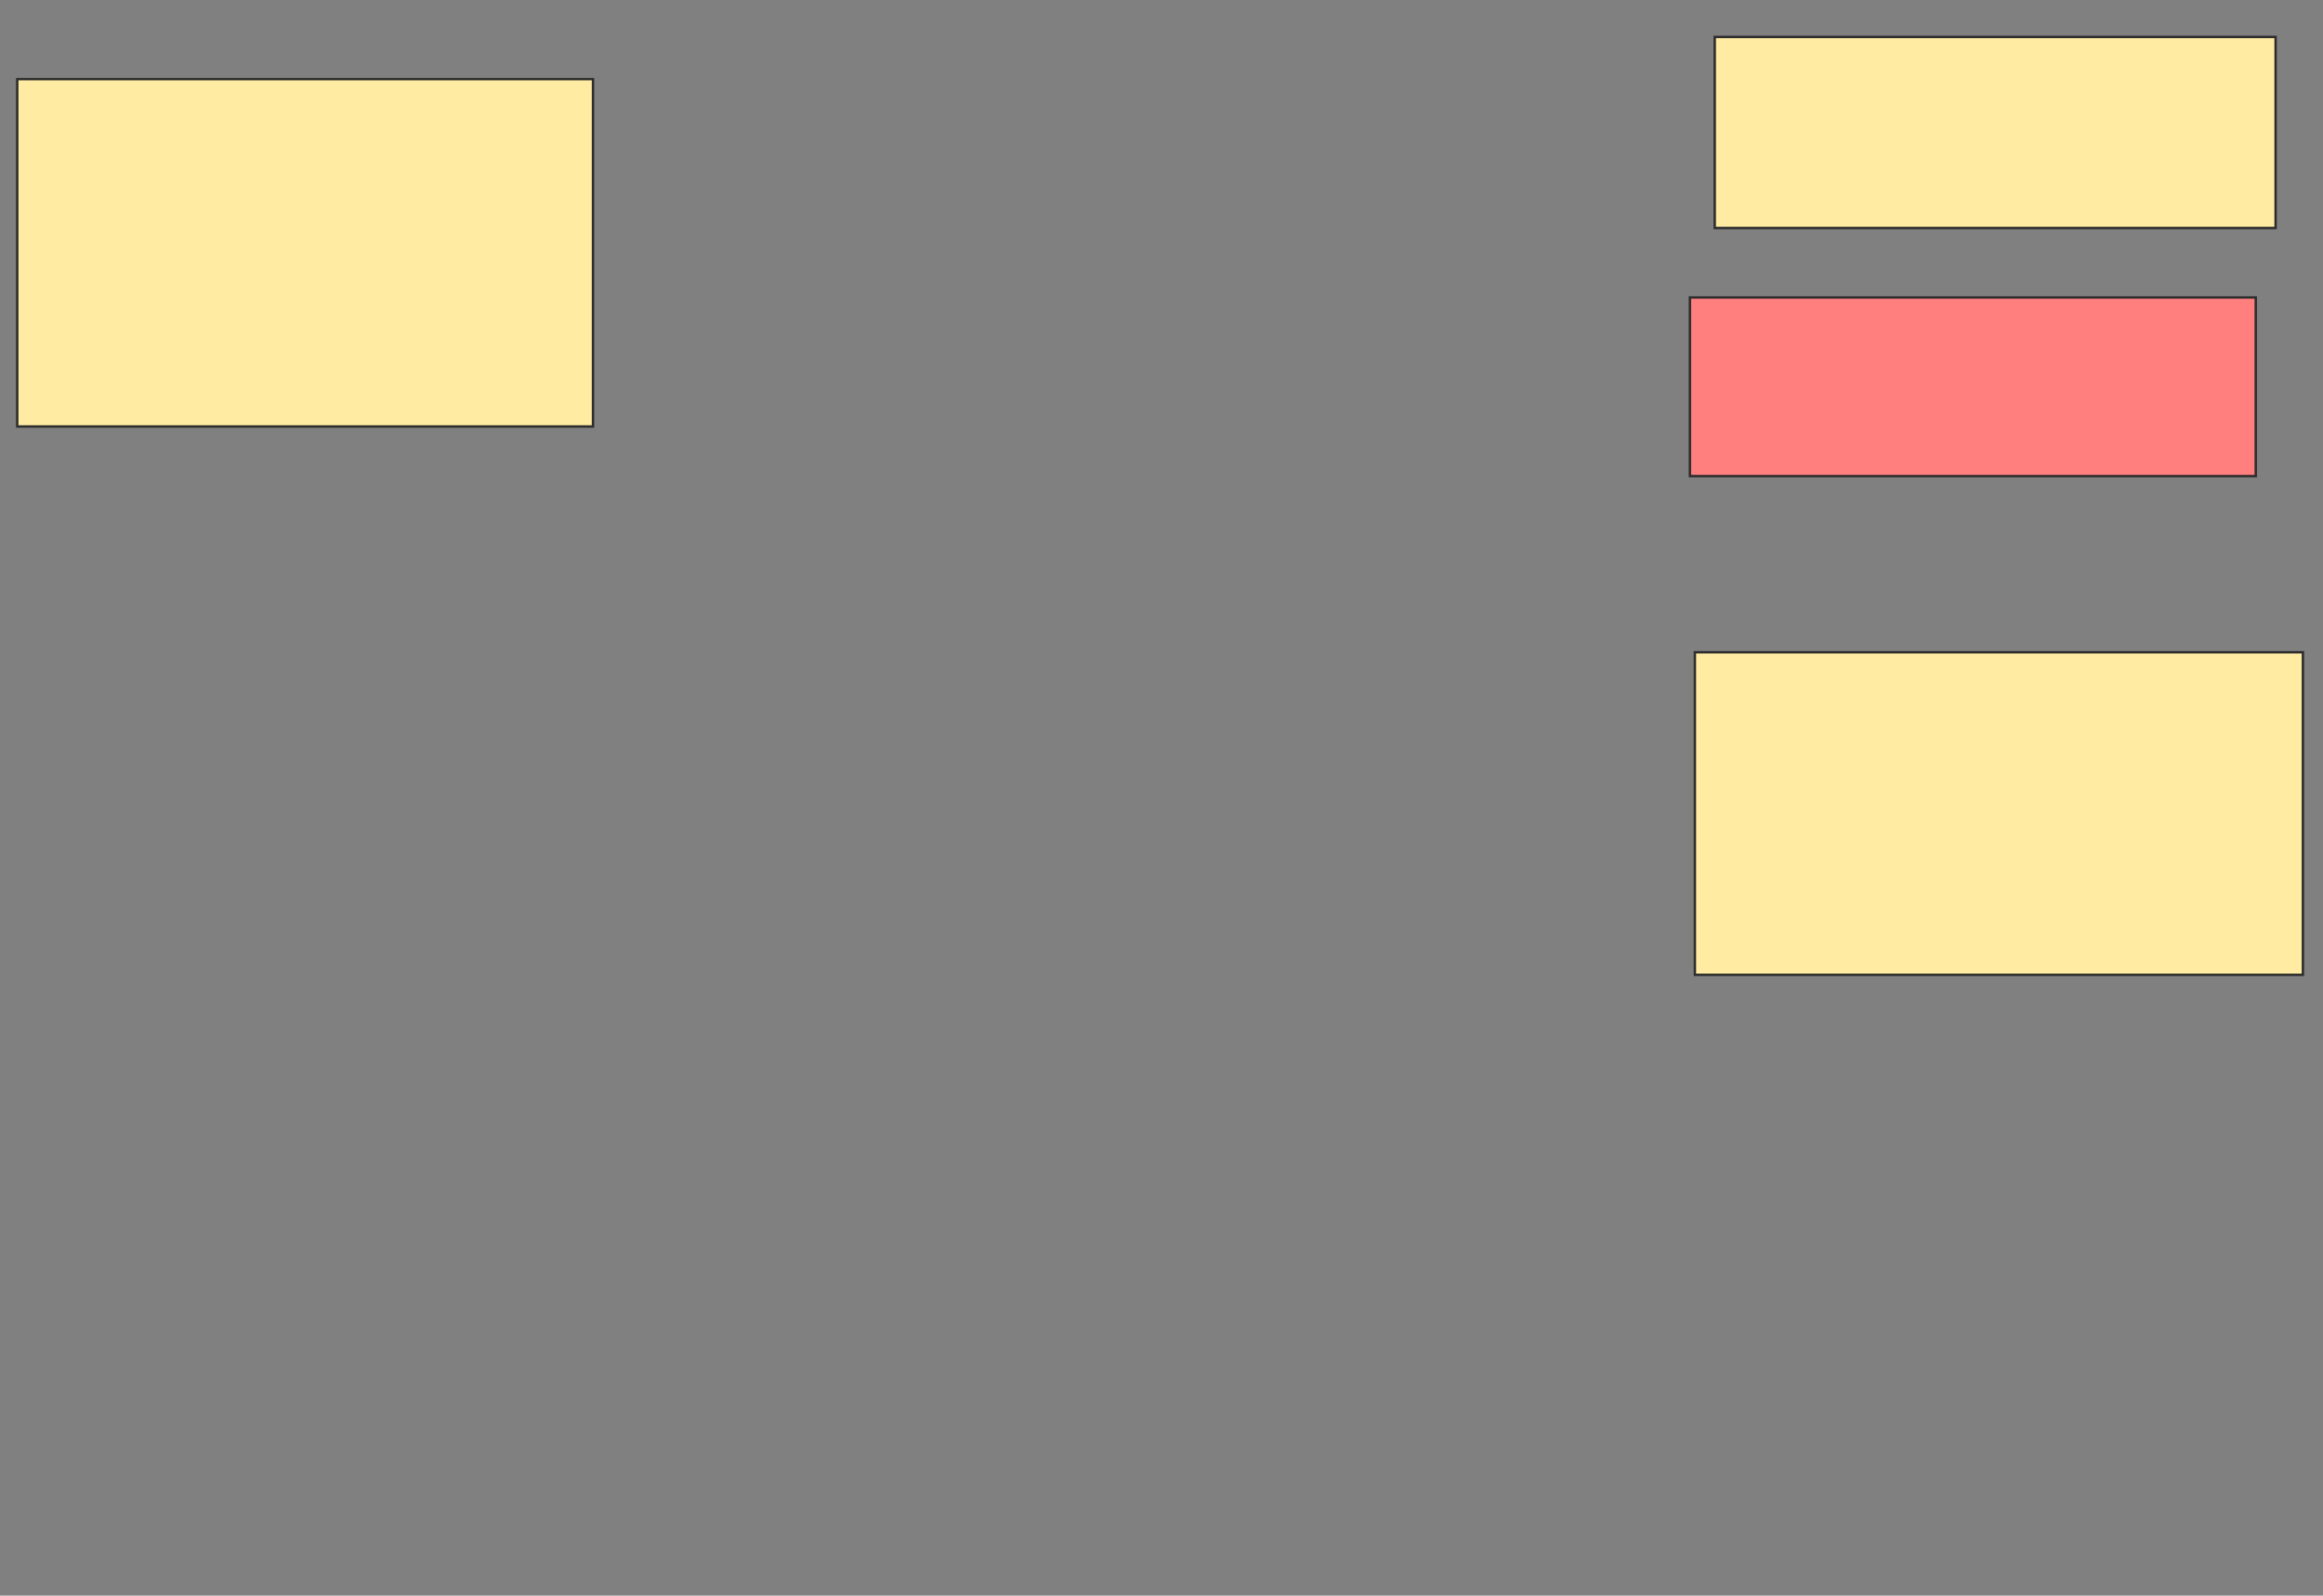 <svg height="663" width="965" xmlns="http://www.w3.org/2000/svg">
 <rect width="100%" height="100%" fill="#808080" stroke="none"/>
 <!-- Created with Image Occlusion Enhanced -->
 <g>
  <title>Labels</title>
 </g>
 <g>
  <title>Masks</title>
  <rect fill="#FFEBA2" height="144.33" id="4d8759274e114d8e88ada5968ee60990-ao-1" stroke="#2D2D2D" width="239.175" x="7.165" y="32.876"/>
  <rect fill="#FFEBA2" height="79.381" id="4d8759274e114d8e88ada5968ee60990-ao-2" stroke="#2D2D2D" width="232.99" x="712.32" y="15.351"/>
  <rect class="qshape" fill="#FF7E7E" height="74.227" id="4d8759274e114d8e88ada5968ee60990-ao-3" stroke="#2D2D2D" width="235.052" x="702.01" y="123.598"/>
  <rect fill="#FFEBA2" height="134.021" id="4d8759274e114d8e88ada5968ee60990-ao-4" stroke="#2D2D2D" width="252.577" x="704.072" y="271.021"/>
 </g>
</svg>